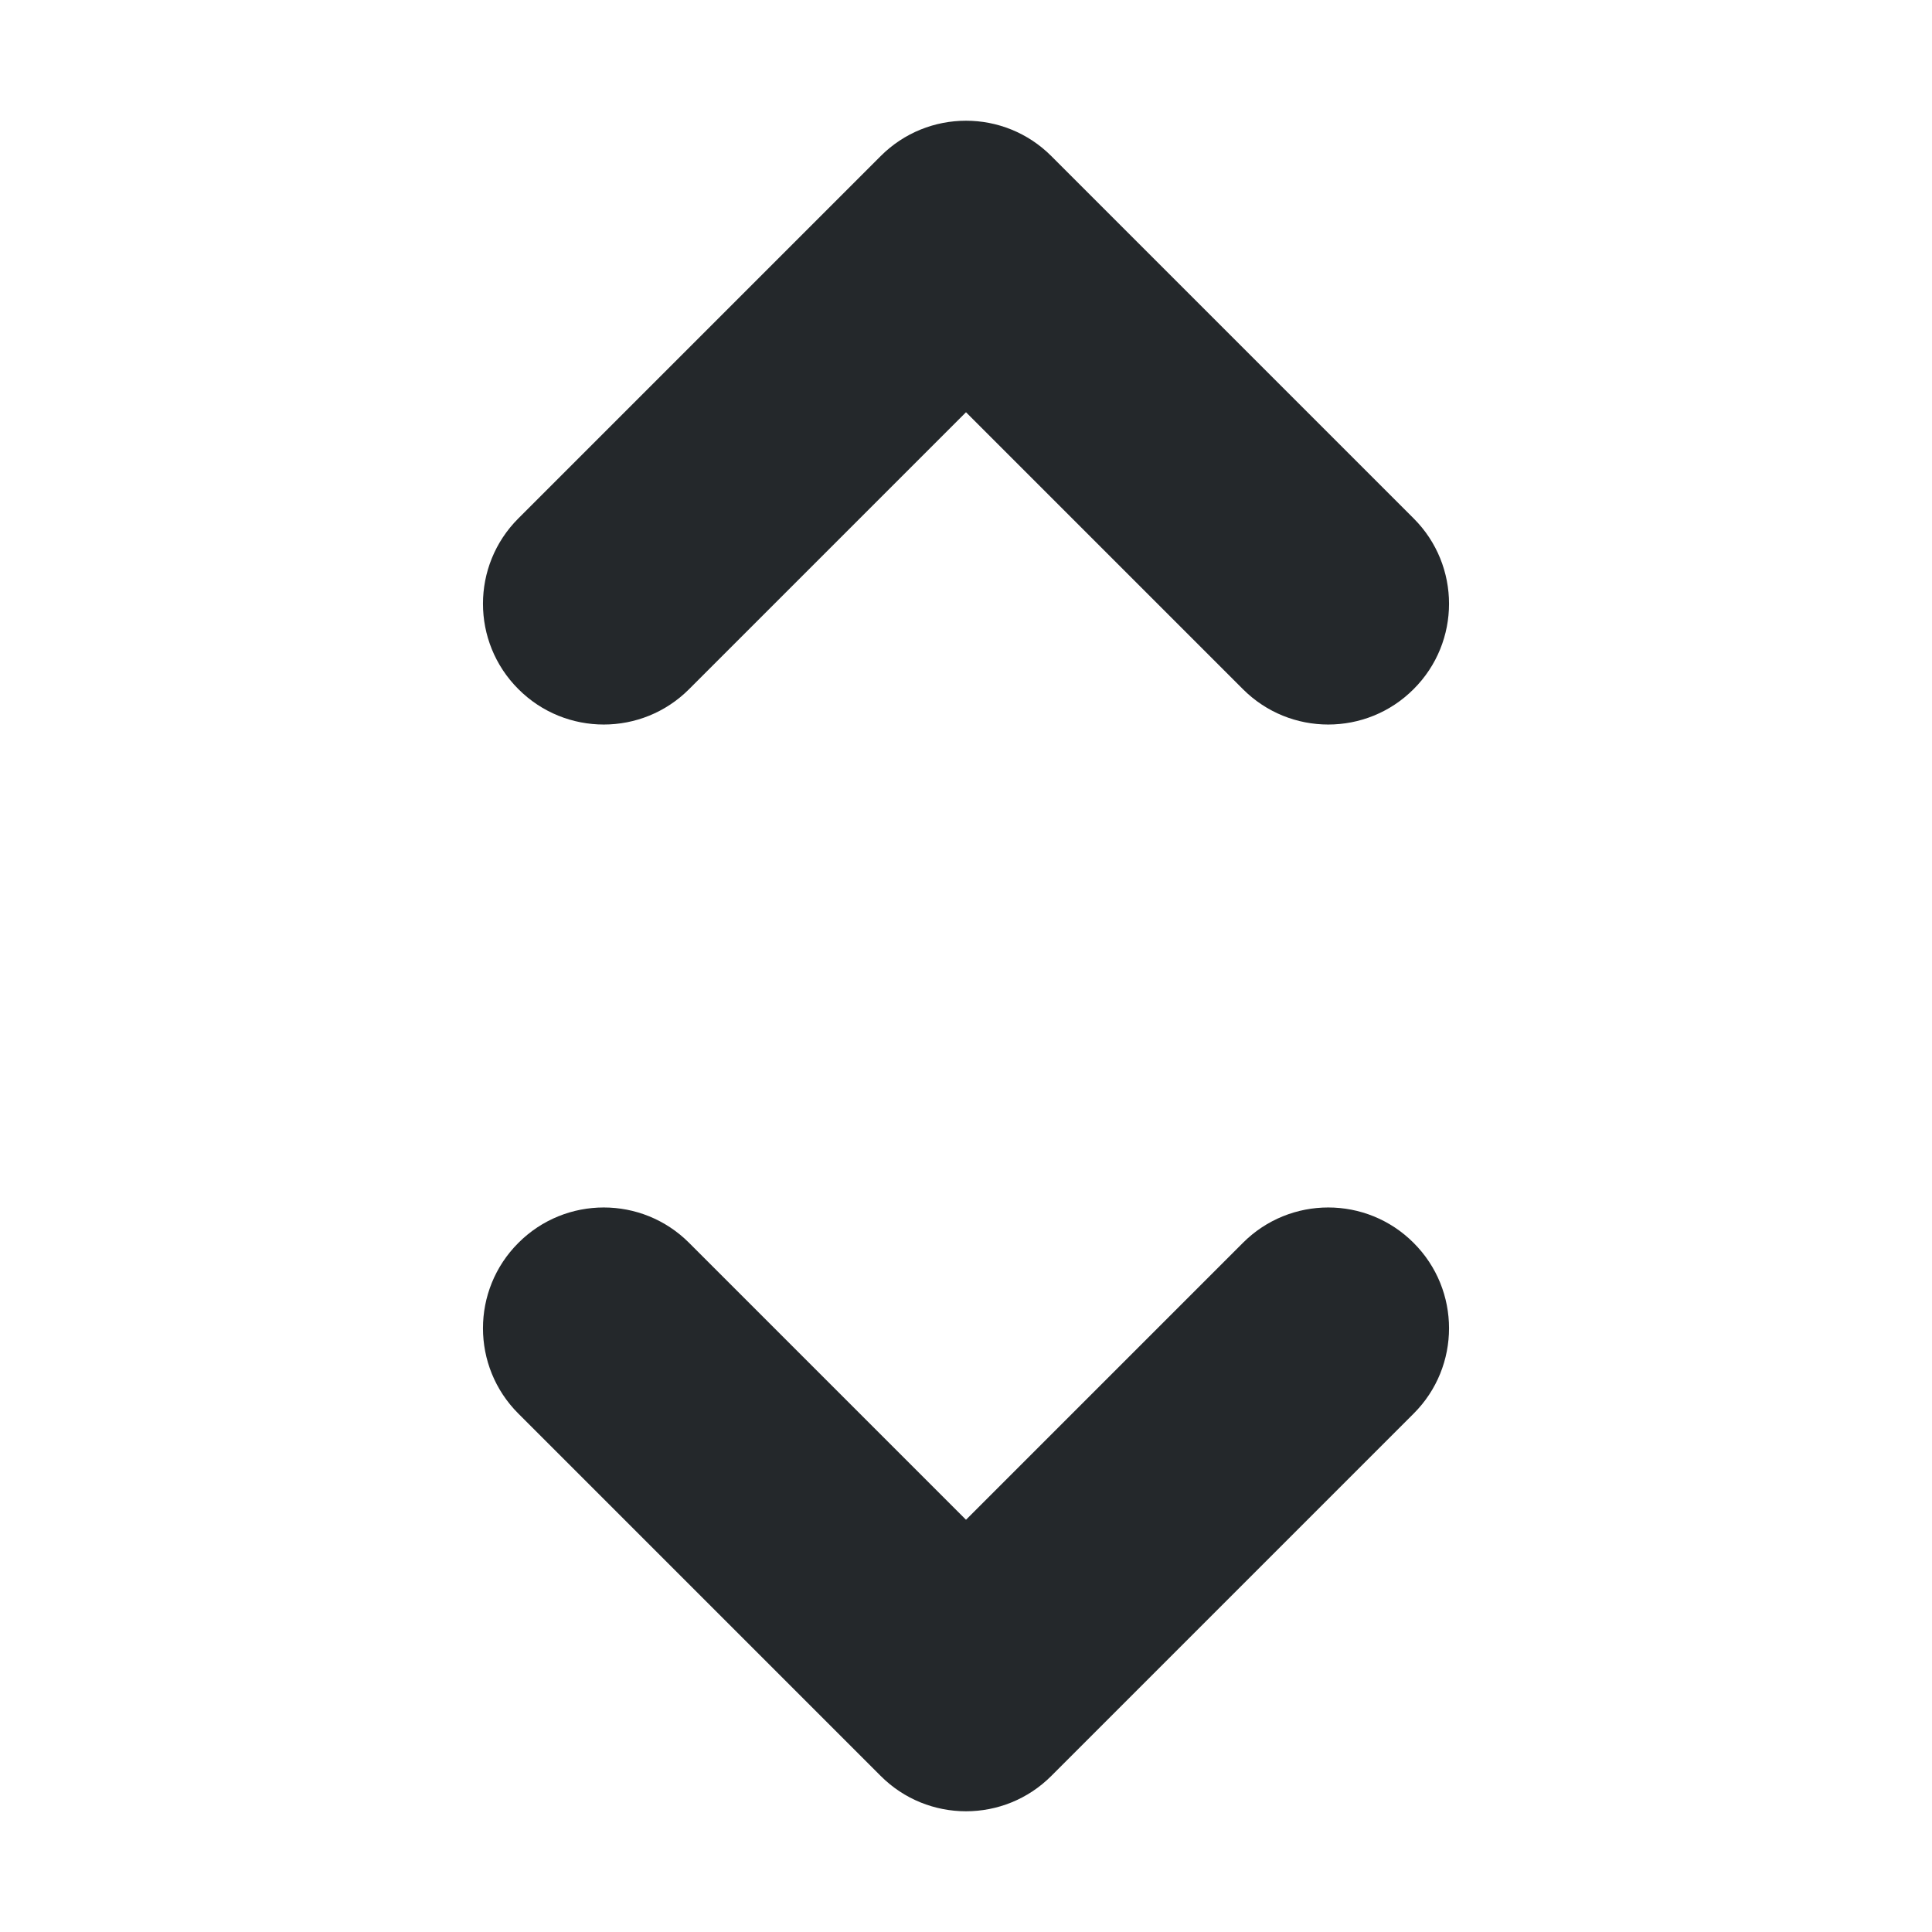 <svg width="16" height="16" viewBox="0 0 16 16" fill="none" xmlns="http://www.w3.org/2000/svg">
<path d="M8 2L8.707 1.293C8.317 0.902 7.683 0.902 7.293 1.293L8 2ZM10.293 5.707C10.683 6.098 11.317 6.098 11.707 5.707C12.098 5.317 12.098 4.683 11.707 4.293L10.293 5.707ZM4.293 4.293C3.902 4.683 3.902 5.317 4.293 5.707C4.683 6.098 5.317 6.098 5.707 5.707L4.293 4.293ZM7.293 2.707L10.293 5.707L11.707 4.293L8.707 1.293L7.293 2.707ZM7.293 1.293L4.293 4.293L5.707 5.707L8.707 2.707L7.293 1.293Z" fill="#24282B"/>
<path d="M8 14L8.707 14.707C8.317 15.098 7.683 15.098 7.293 14.707L8 14ZM10.293 10.293C10.683 9.902 11.317 9.902 11.707 10.293C12.098 10.683 12.098 11.317 11.707 11.707L10.293 10.293ZM4.293 11.707C3.902 11.317 3.902 10.683 4.293 10.293C4.683 9.902 5.317 9.902 5.707 10.293L4.293 11.707ZM7.293 13.293L10.293 10.293L11.707 11.707L8.707 14.707L7.293 13.293ZM7.293 14.707L4.293 11.707L5.707 10.293L8.707 13.293L7.293 14.707Z" fill="#24282B"/>
</svg>
